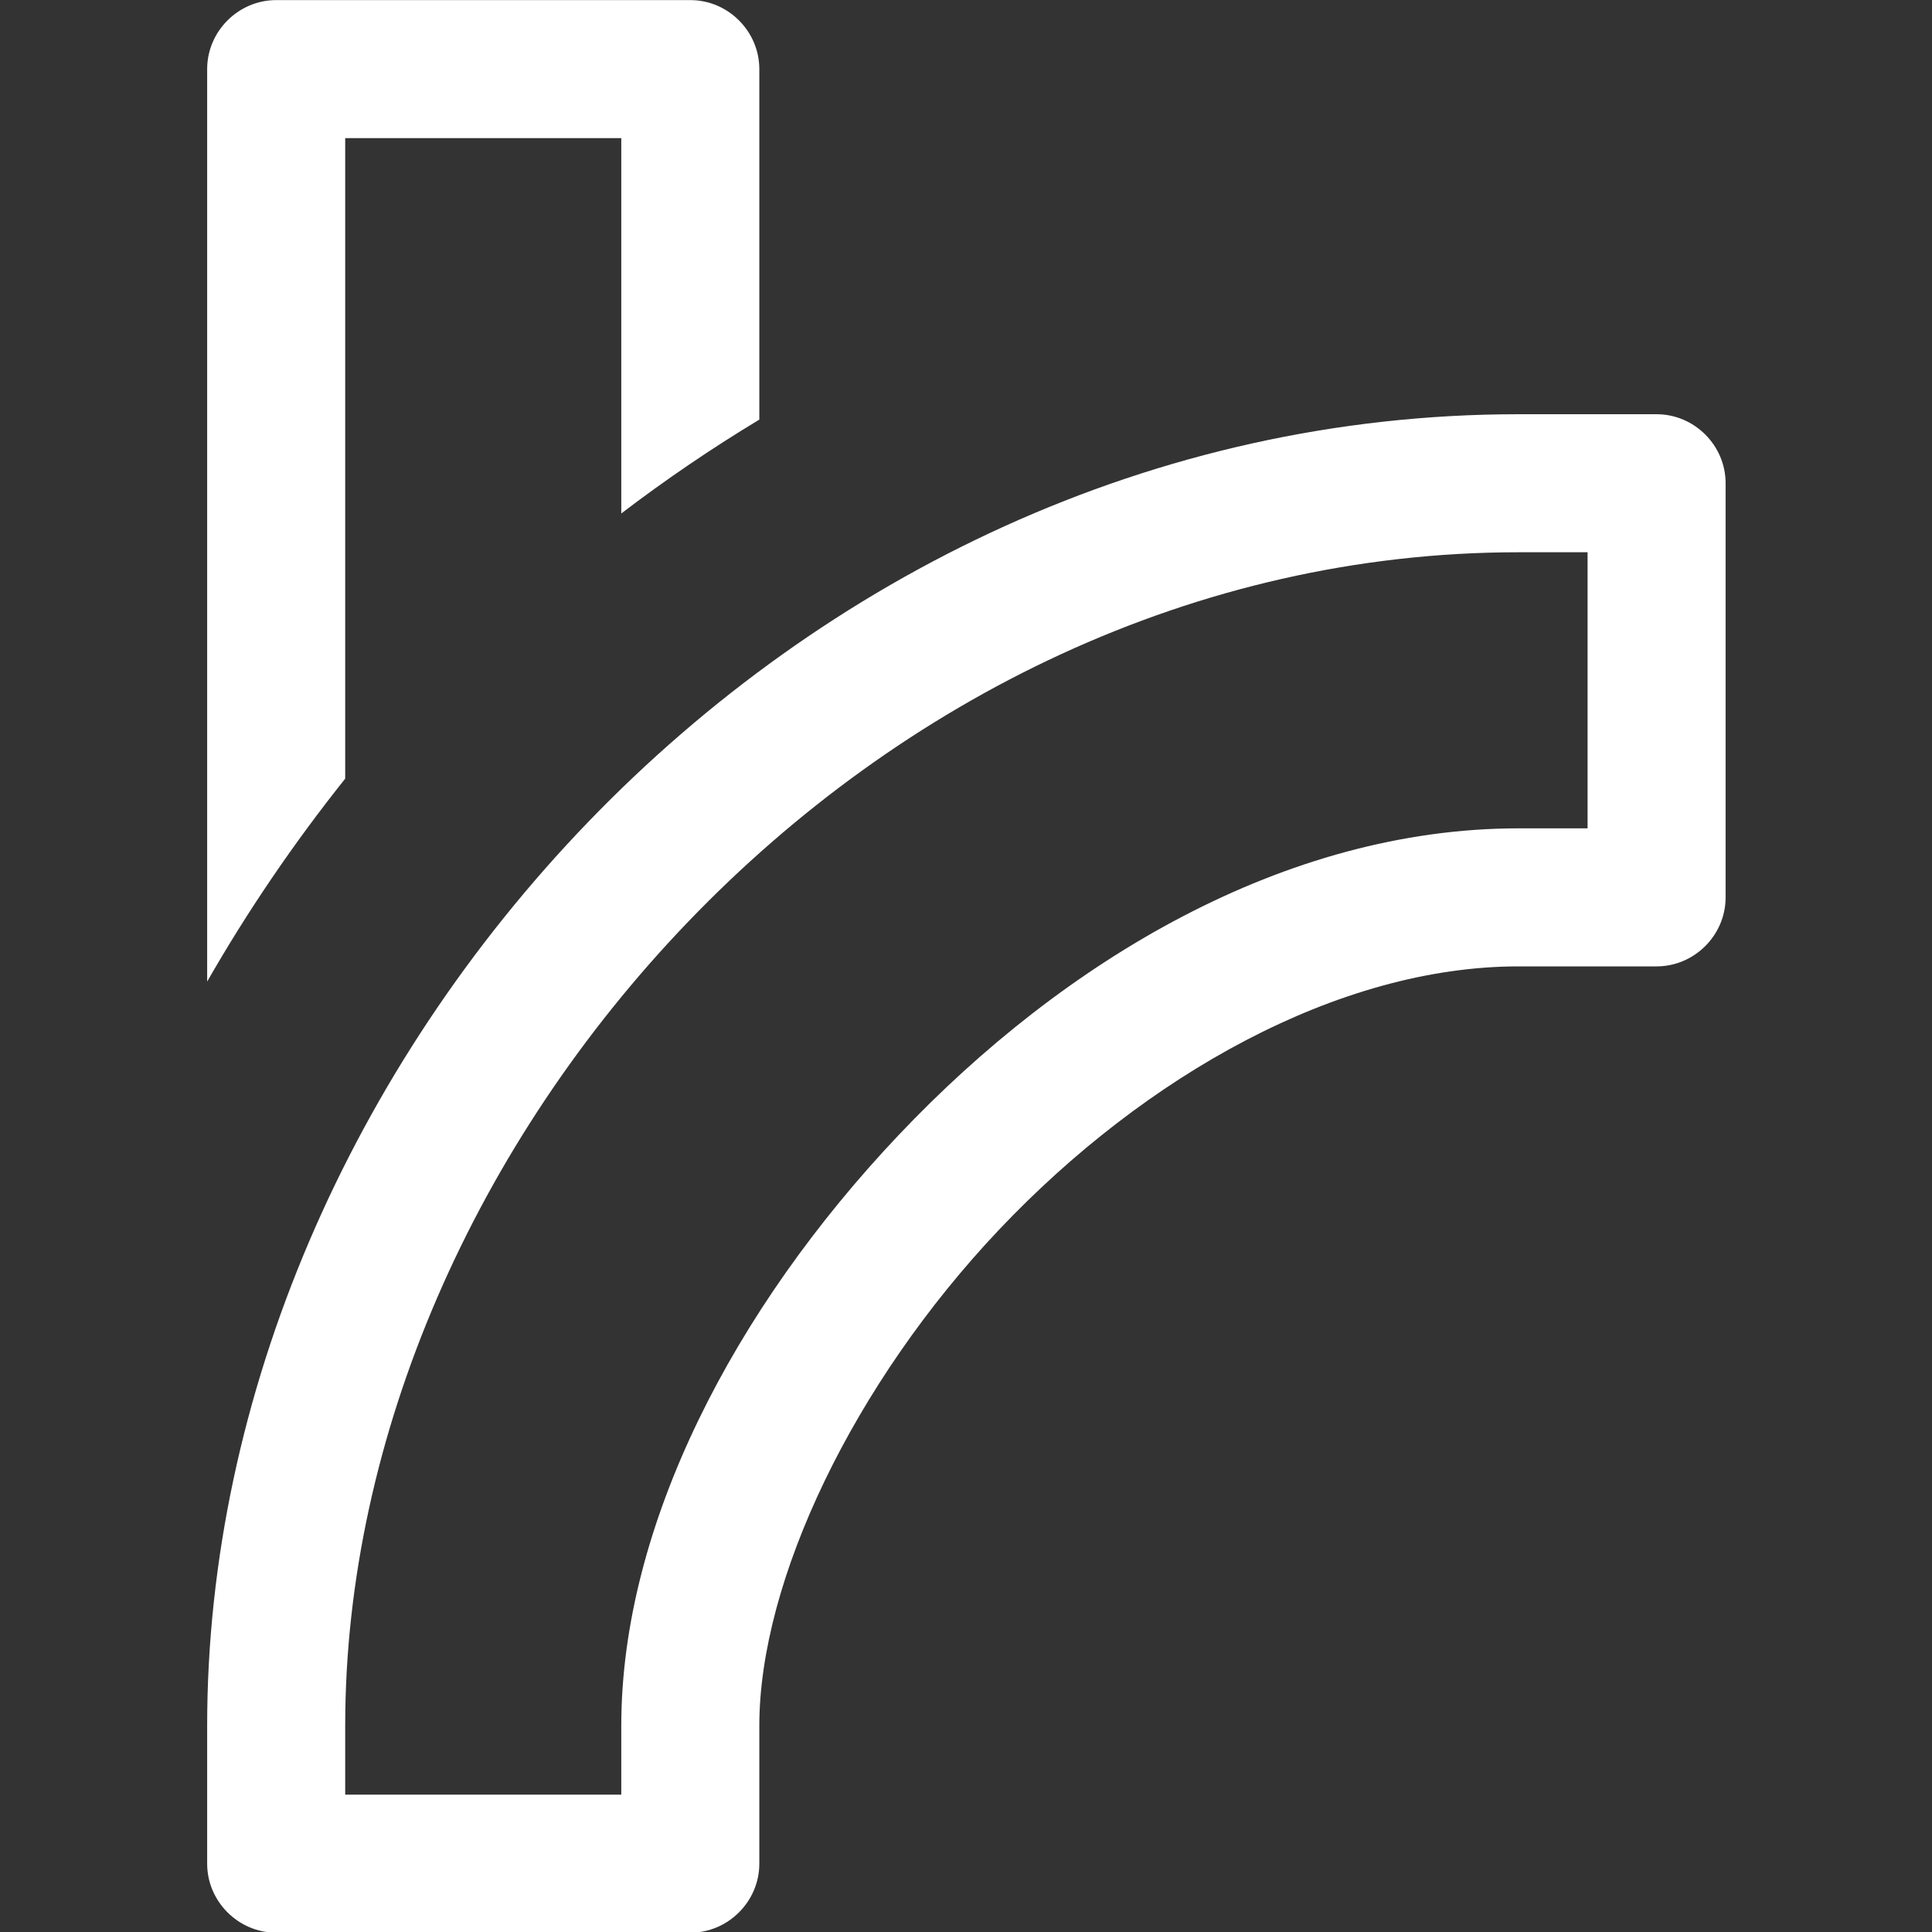 <?xml version="1.0" encoding="UTF-8" standalone="no"?>
<!DOCTYPE svg PUBLIC "-//W3C//DTD SVG 1.1//EN" "http://www.w3.org/Graphics/SVG/1.1/DTD/svg11.dtd">
<svg width="100%" height="100%" viewBox="0 0 20 20" version="1.1" xmlns="http://www.w3.org/2000/svg" xmlns:xlink="http://www.w3.org/1999/xlink" xml:space="preserve" xmlns:serif="http://www.serif.com/" style="fill-rule:evenodd;clip-rule:evenodd;stroke-linejoin:round;stroke-miterlimit:2;">
    <rect x="0" y="0" width="20" height="20" fill="#333333" stroke="none"/>
    <g transform="matrix(1.429,0,0,1.429,-4.286,-4.286)">
        <g transform="matrix(1,0,0,1,-507.5,-281)">
            <path d="M521.5,287C516.2,287 512,291.704 512,296.5L512,297.5C512,297.774 512.226,298 512.5,298L515.5,298C515.774,298 516,297.774 516,297.5L516,296.5C516,295.45 516.682,294.022 517.738,292.906C518.795,291.791 520.194,291 521.5,291L522.5,291C522.774,291 523,290.774 523,290.5L523,287.5C523,287.226 522.774,287 522.5,287L521.5,287ZM521.5,288L522,288L522,290L521.5,290C519.806,290 518.205,290.96 517.012,292.219C515.818,293.479 515,295.05 515,296.5L515,297L513,297L513,296.5C513,292.296 516.8,288 521.5,288Z" style="fill:white;fill-rule:nonzero;"/>
        </g>
        <g transform="matrix(1,0,0,1,-507.5,-260)">
            <path d="M512.5,263C512.226,263 512,263.226 512,263.5L512,270.11C512.295,269.595 512.63,269.104 513,268.64L513,264L515,264L515,266.719C515.321,266.474 515.655,266.247 516,266.039L516,263.5C516,263.226 515.774,263 515.5,263L512.5,263Z" style="fill:white;fill-rule:nonzero;"/>
        </g>
    </g>
</svg>
